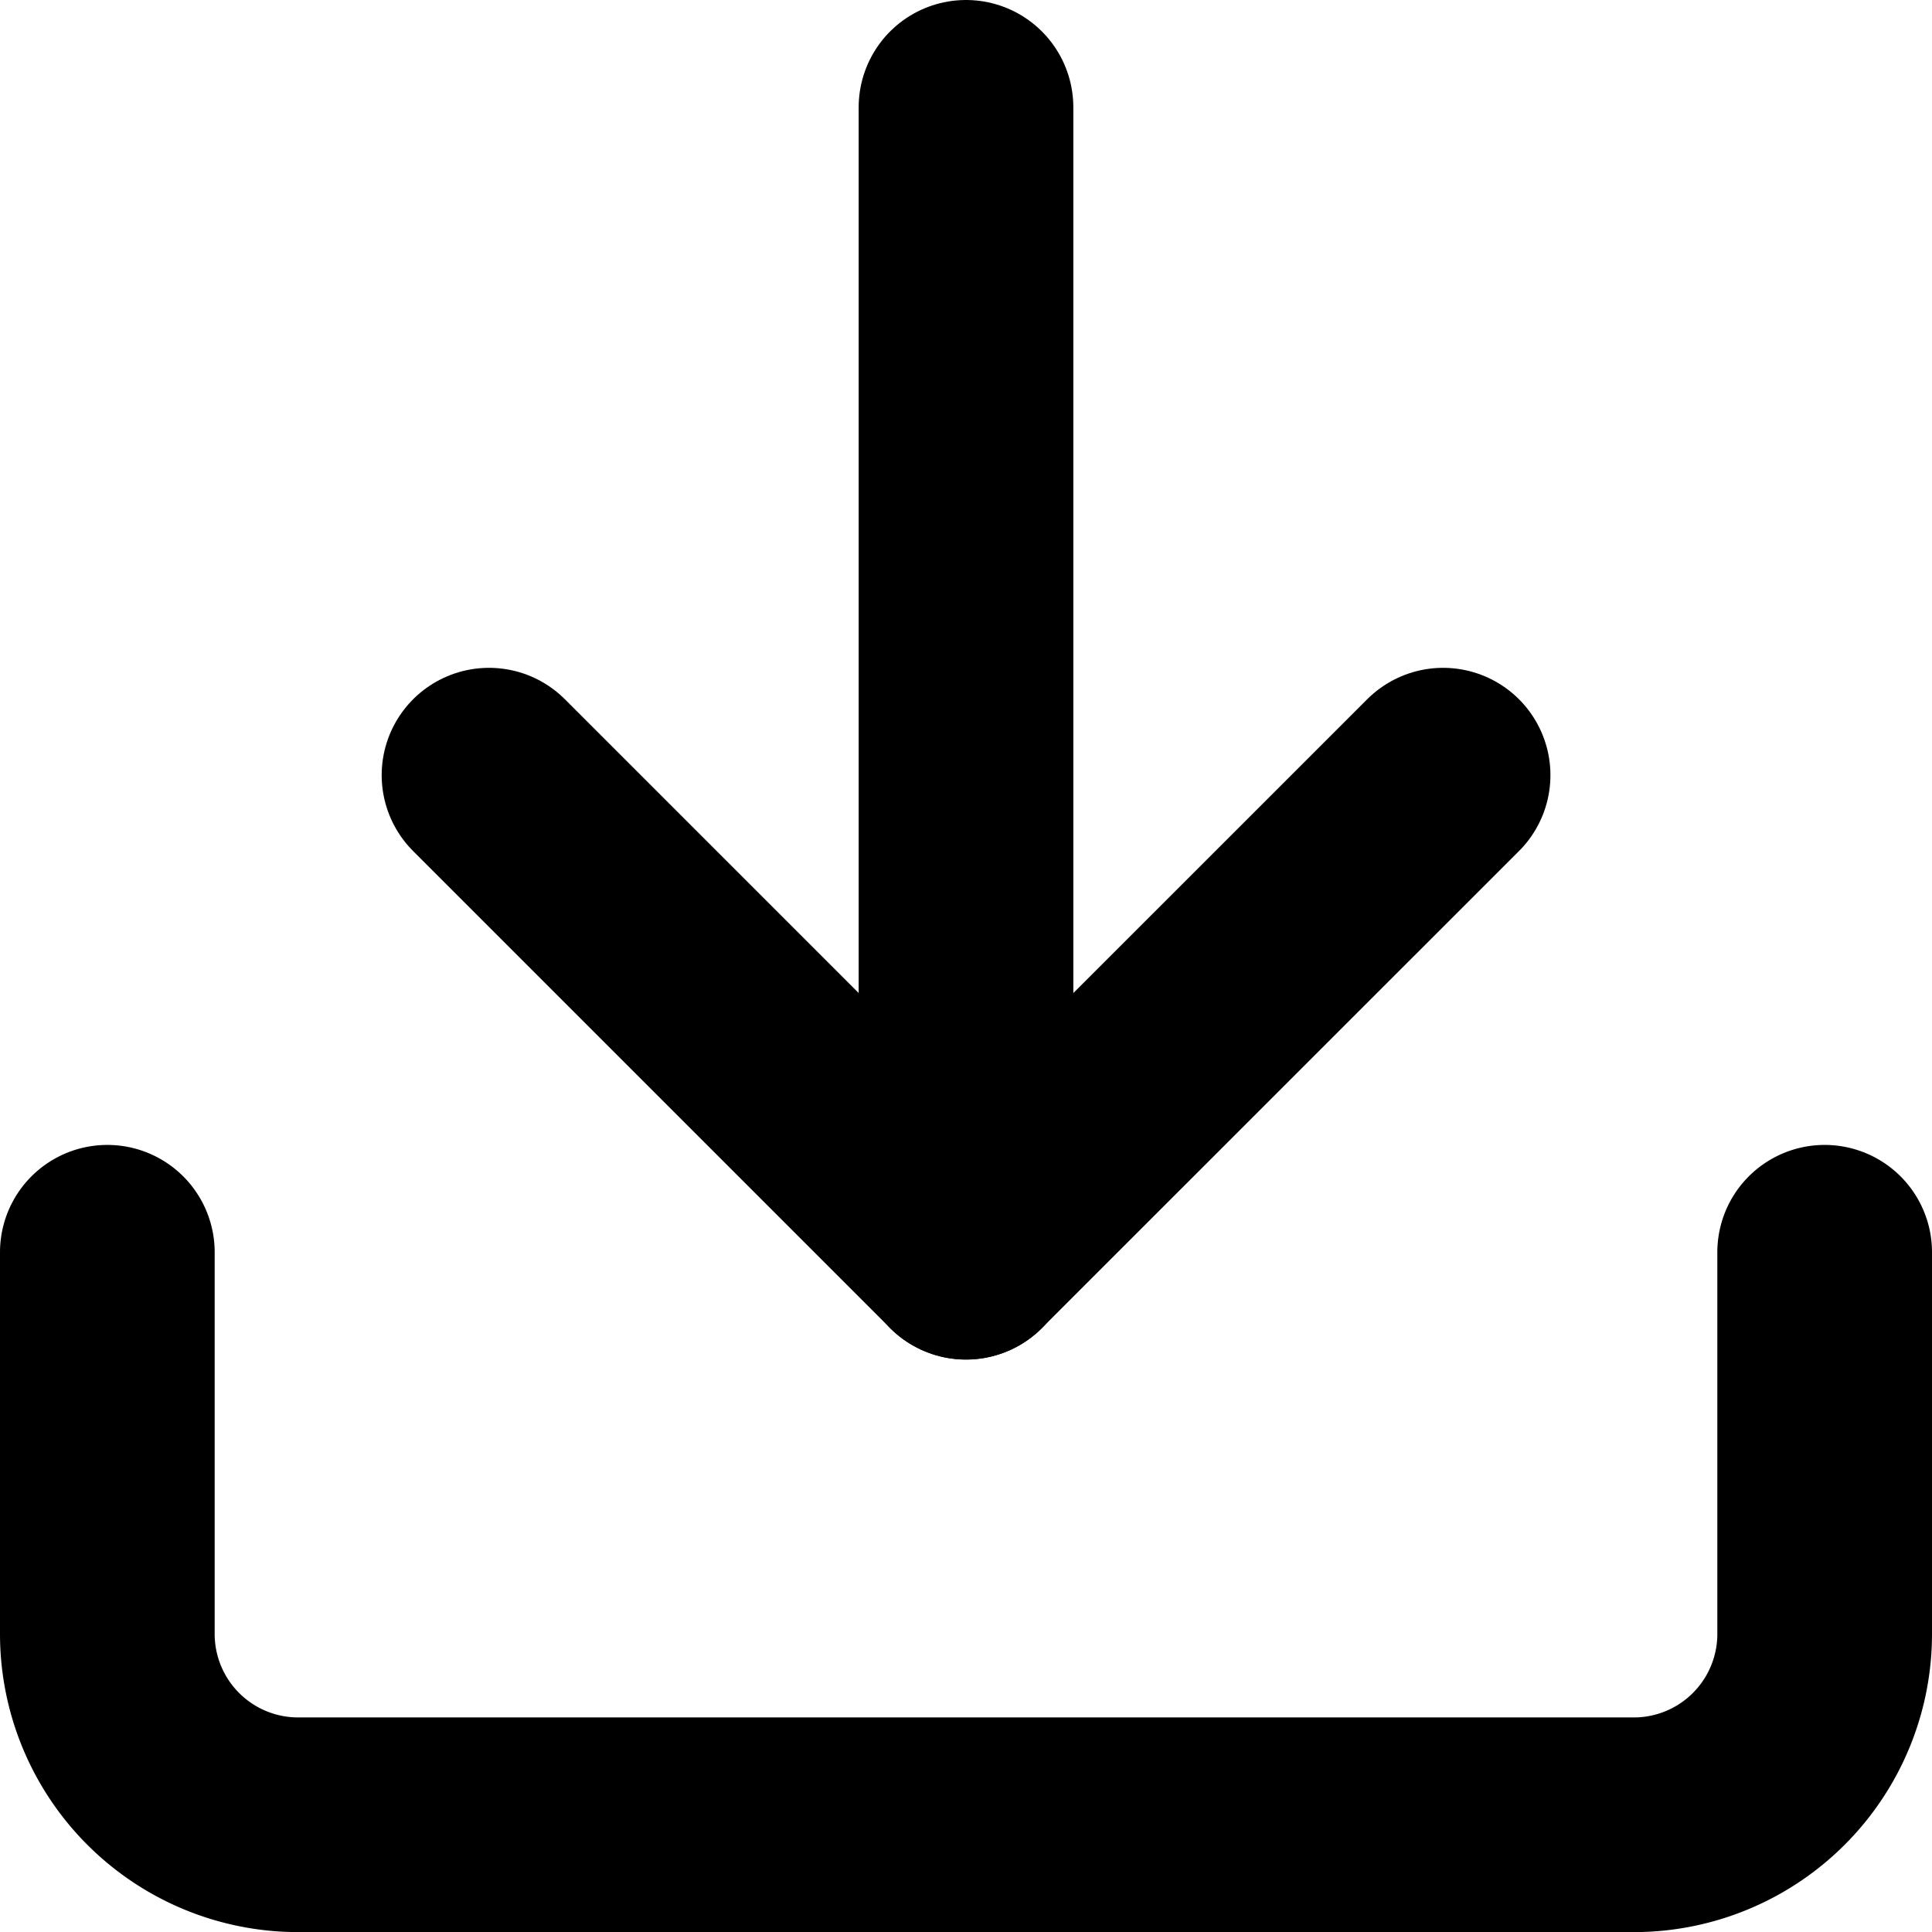 <svg xmlns="http://www.w3.org/2000/svg" width="18" height="18" viewBox="0 0 18 18">
  <g id="download" transform="translate(-2 -2)">
    <path id="Path_1732" data-name="Path 1732" d="M19,15v3.556a1.778,1.778,0,0,1-1.778,1.778H4.778A1.778,1.778,0,0,1,3,18.556V15" transform="translate(0 -1.333)" fill="none" stroke="#000" stroke-linecap="round" stroke-linejoin="round" stroke-width="2"/>
    <path id="Path_1733" data-name="Path 1733" d="M7,10l4.444,4.444L15.889,10" transform="translate(-0.444 -0.778)" fill="none" stroke="#000" stroke-linecap="round" stroke-linejoin="round" stroke-width="2"/>
    <line id="Line_265" data-name="Line 265" y1="10.667" transform="translate(11 3)" fill="none" stroke="#000" stroke-linecap="round" stroke-linejoin="round" stroke-width="2"/>
  </g>
</svg>
